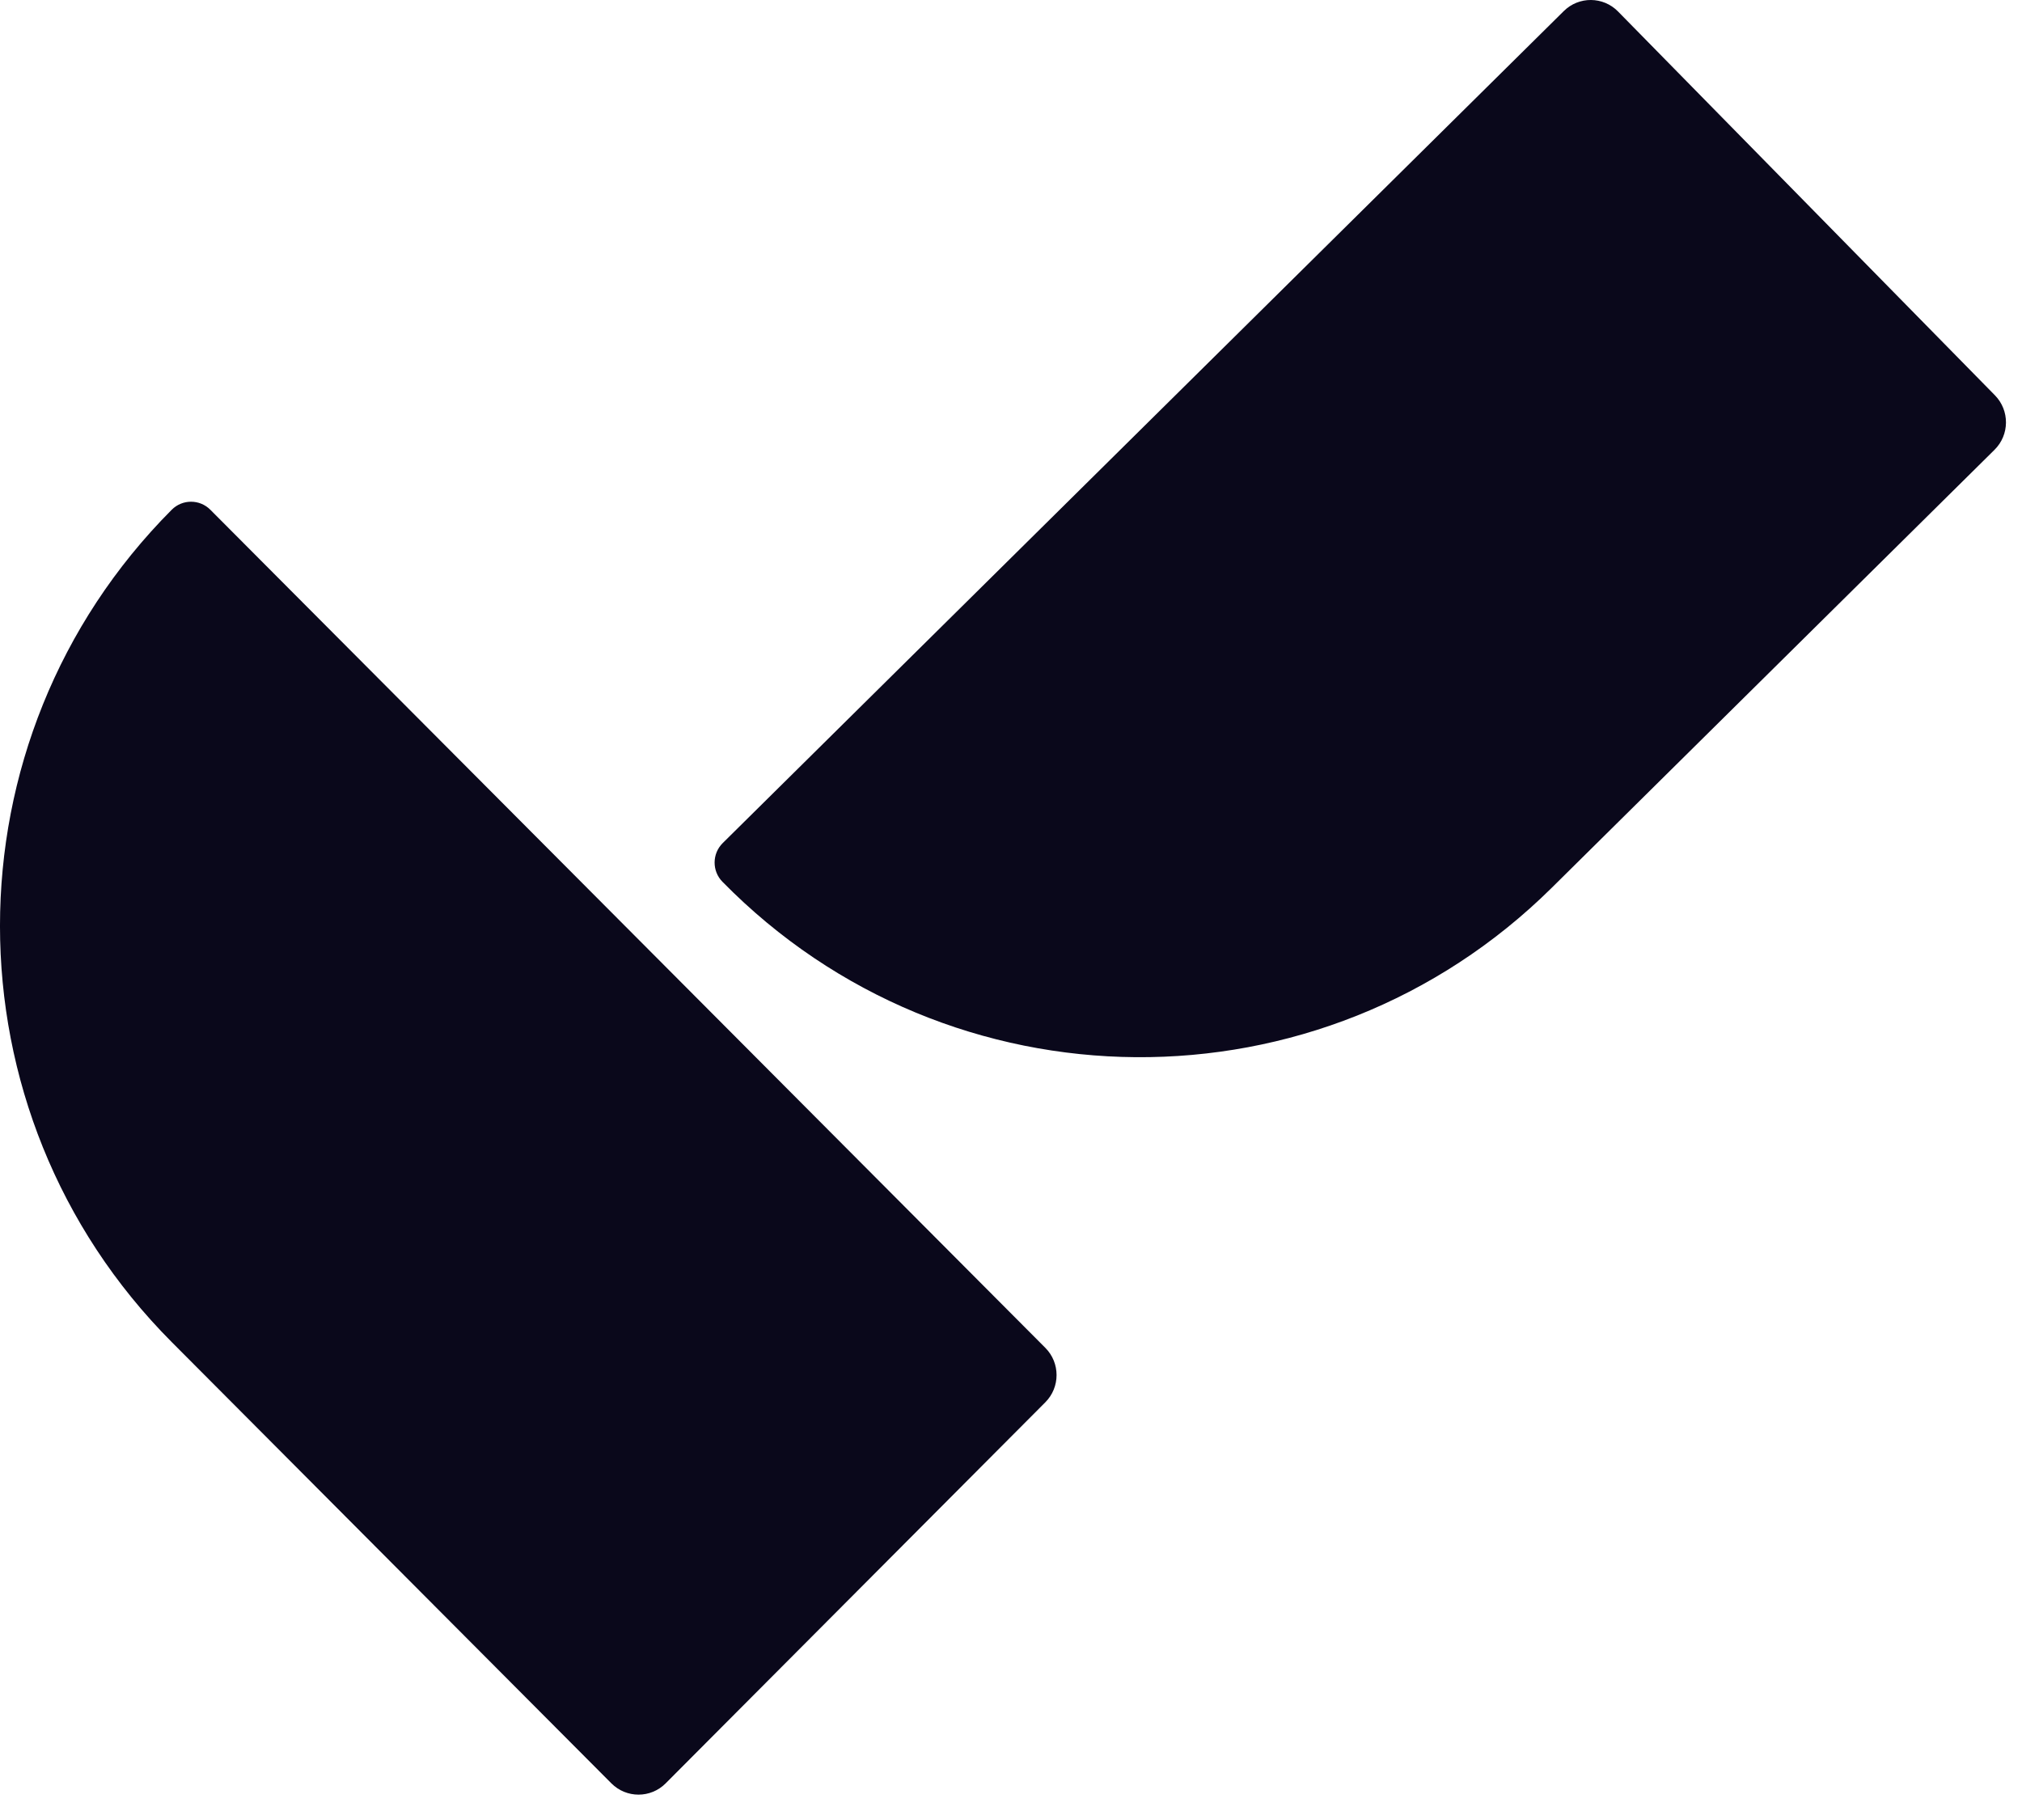 <svg width="60" height="54" viewBox="0 0 60 54" fill="none" xmlns="http://www.w3.org/2000/svg">
<path d="M19.752 52.913C19.308 53.359 18.587 53.359 18.142 52.913L5.096 39.82C-1.699 33.001 -1.699 21.944 5.096 15.124C5.412 14.807 5.925 14.807 6.241 15.124L31.019 39.991C31.463 40.437 31.463 41.16 31.019 41.606L19.752 52.913Z" fill="#0A081B"/>
<path d="M21.438 26.163C21.124 25.844 21.128 25.329 21.446 25.014L46.403 0.329C46.85 -0.114 47.571 -0.109 48.012 0.34L59.197 11.729C59.638 12.179 59.633 12.902 59.185 13.345L46.045 26.342C39.2 33.112 28.183 33.032 21.438 26.163Z" fill="#0A081B"/>
</svg>
